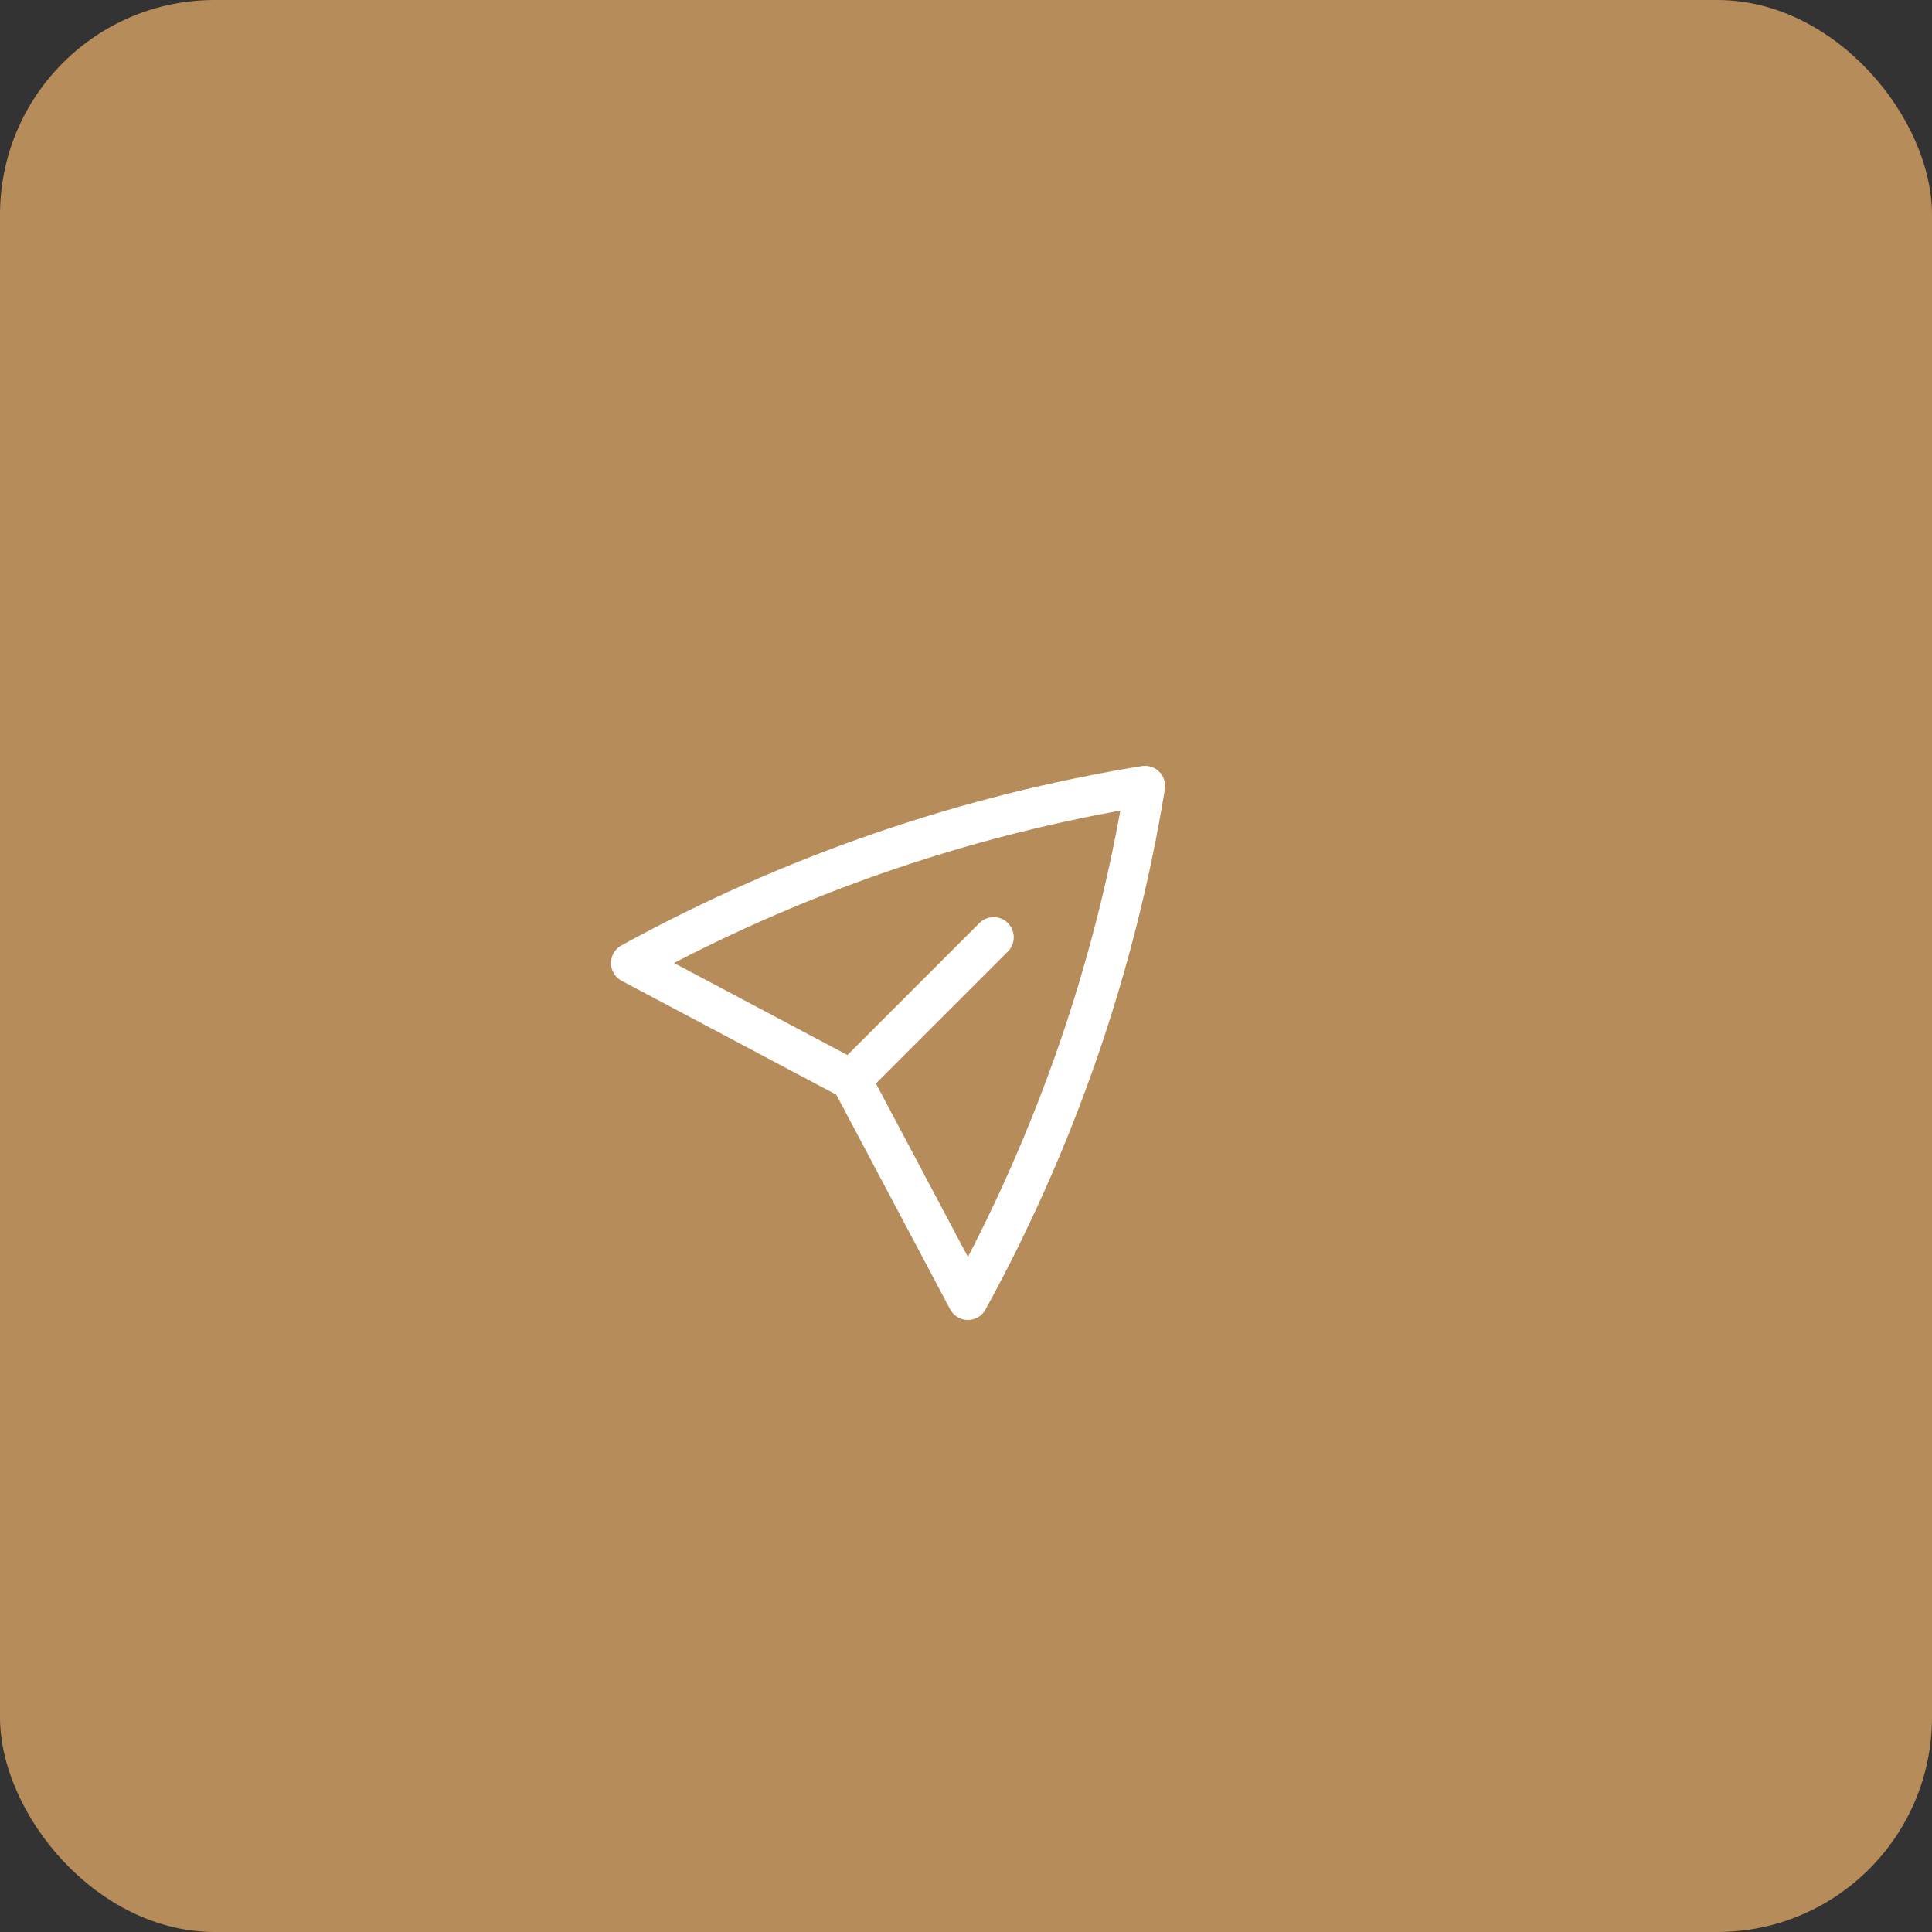 <svg width="72" height="72" viewBox="0 0 72 72" fill="none" xmlns="http://www.w3.org/2000/svg" xmlns:xlink="http://www.w3.org/1999/xlink">
	<rect x="0" y="0" width="72" height="72" fill="#333333" stroke="none"/>
	<desc>
			Created with Pixso.
	</desc>
	<defs>
		<clipPath id="clip12_37">
			<rect id="Frame" width="24" height="24" transform="translate(19 36) rotate(-45)" fill="white" fill-opacity="0"/>
		</clipPath>
	</defs>
	<rect id="Rectangle 24" rx="8" width="72" height="72" fill="#B68C5A" fill-opacity="1"/>
	<rect id="Frame" width="24" height="24" transform="translate(19 36) rotate(-45)" fill="#FFFFFF" fill-opacity="0"/>
	<g clip-path="url(#clip12_37)">
		<path id="Vector" d="M23.52 35.89C29.48 32.62 35.96 30.38 42.67 29.29C41.58 36 39.34 42.48 36.07 48.44L31.72 40.24L23.52 35.89ZM31.72 40.24L37.03 34.93" stroke="#FFFFFF" stroke-opacity="1" stroke-width="1.5" stroke-linejoin="round" stroke-linecap="round"/>
	</g>
</svg>
